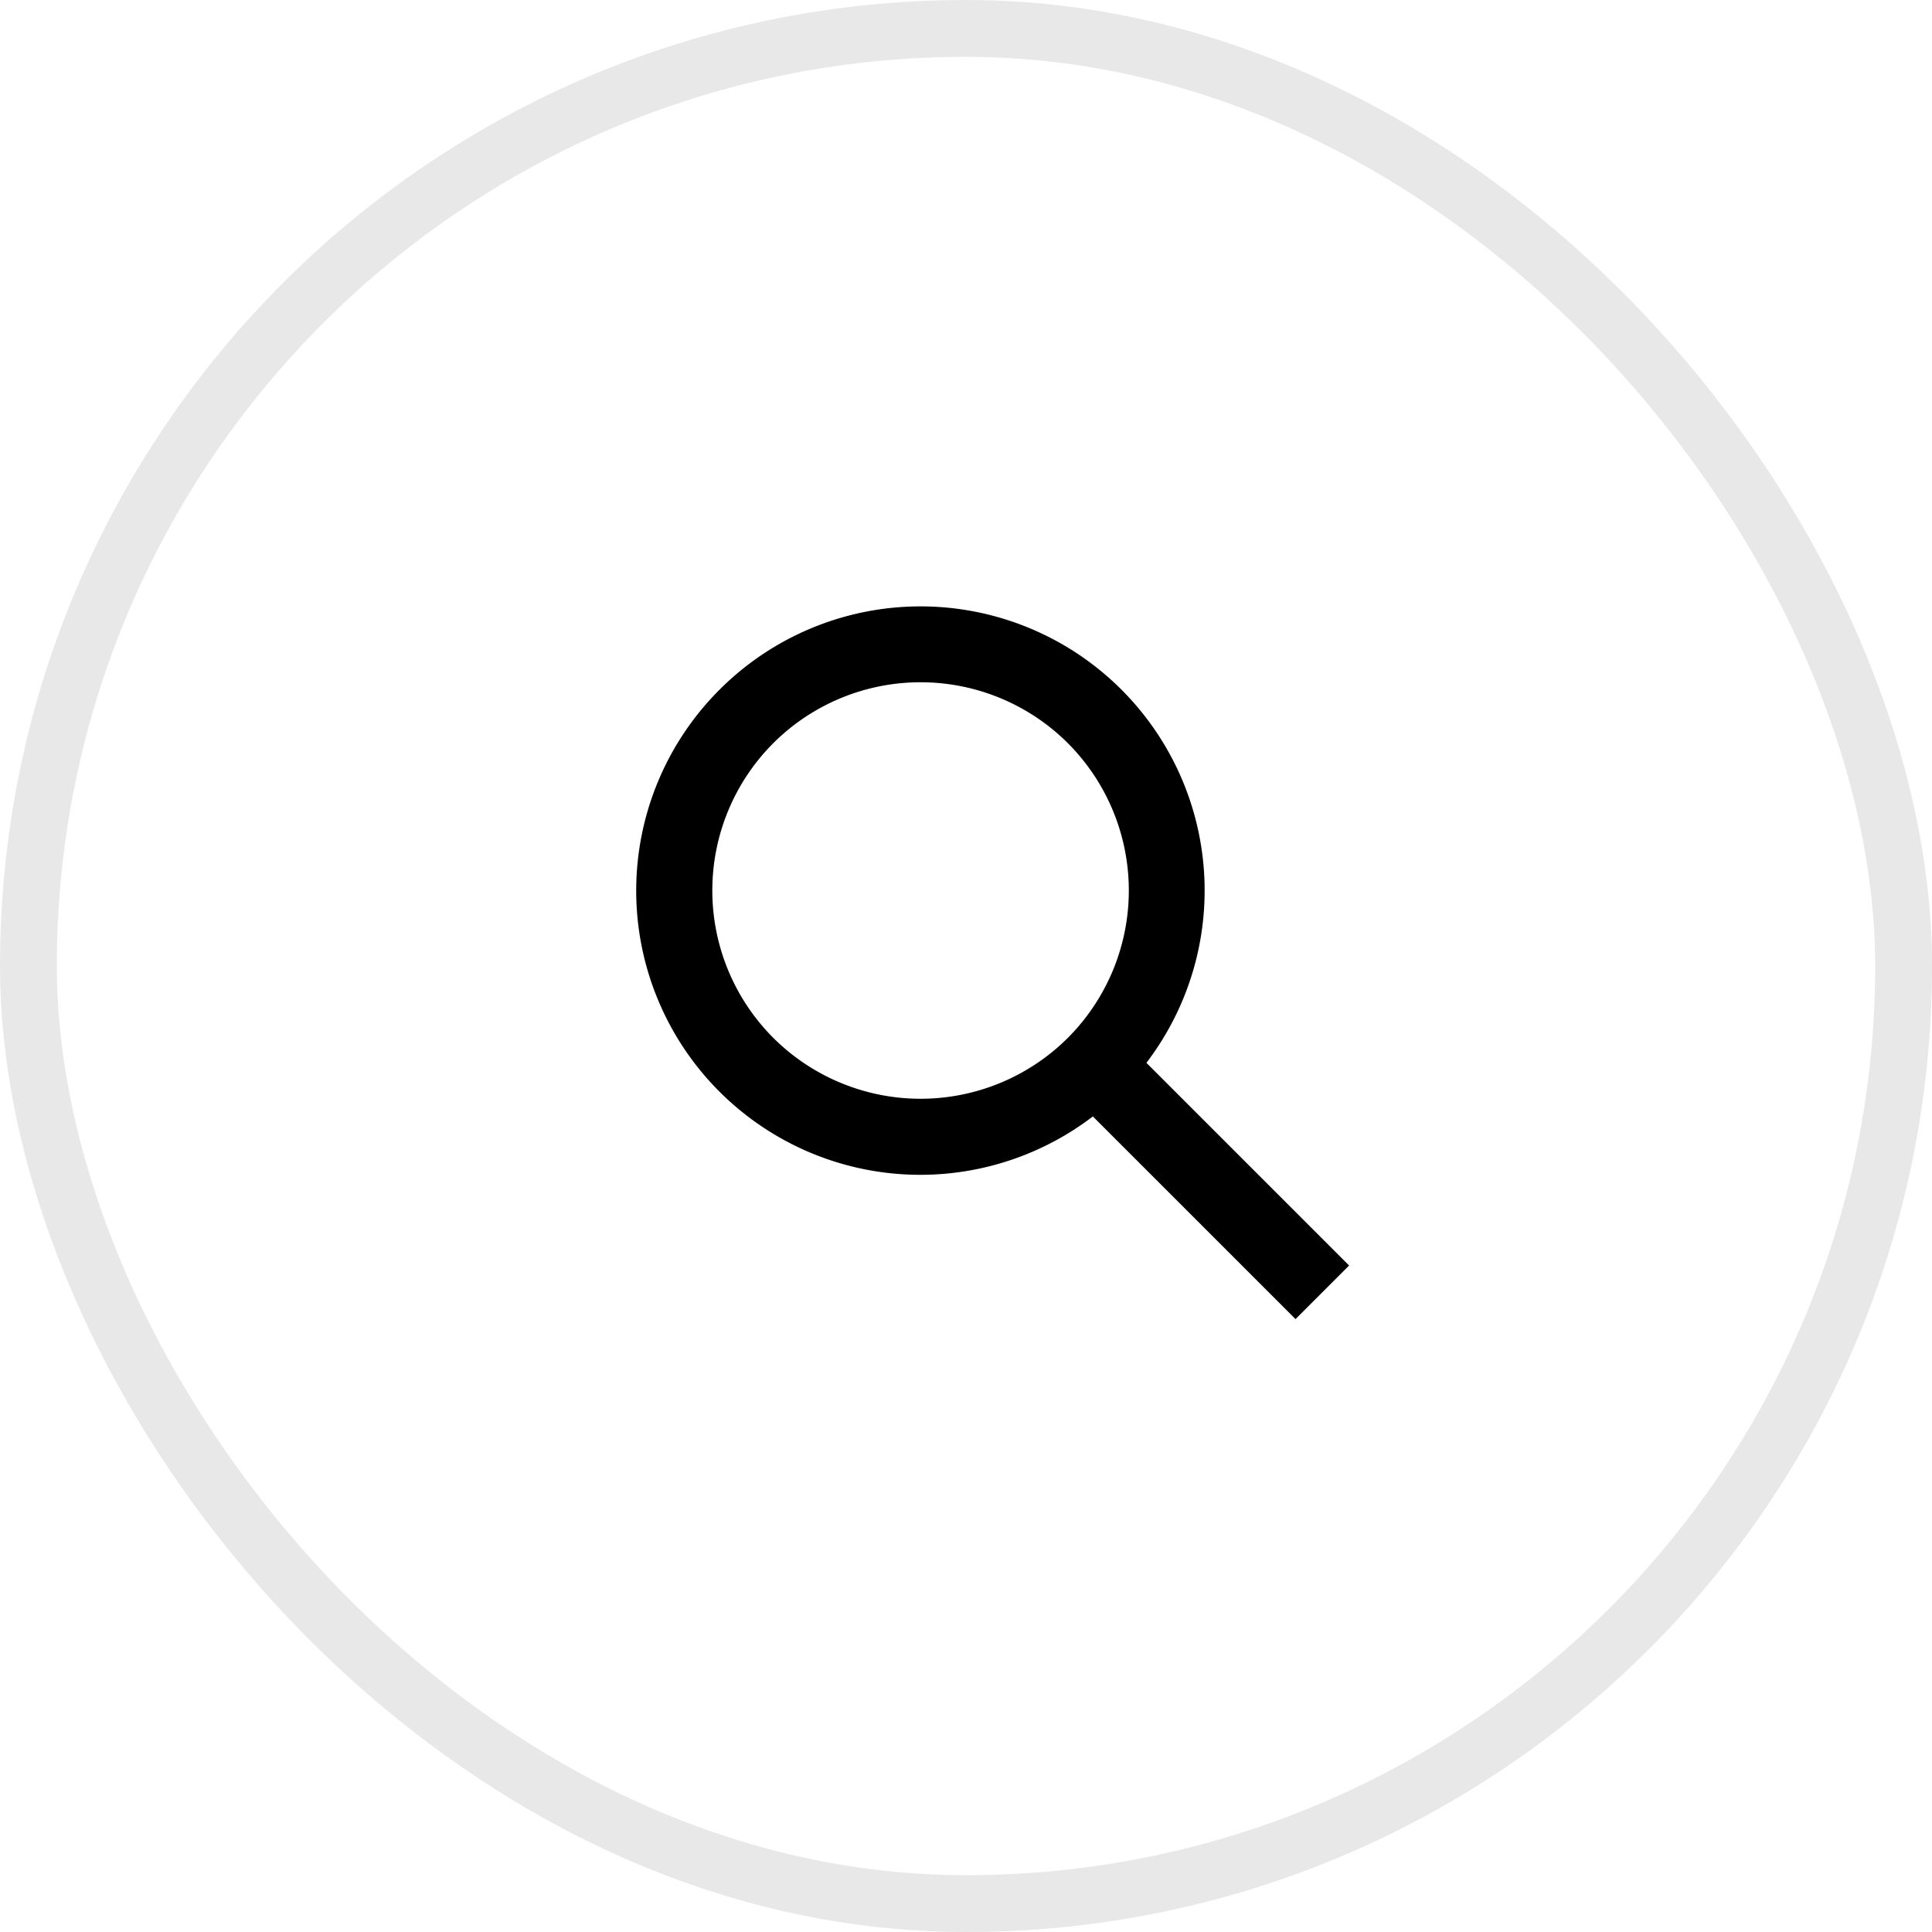 <svg xmlns="http://www.w3.org/2000/svg" width="34" height="34" fill="none" xmlns:v="https://vecta.io/nano"><rect x=".5" y=".5" width="33" height="33" rx="16.5" stroke="#e8e8e8"/><path fill-rule="evenodd" d="M18.793 18.264a3.67 3.67 0 0 1-5.185 0 3.67 3.67 0 0 1 0-5.185 3.67 3.67 0 0 1 5.185 0 3.67 3.67 0 0 1 0 5.185zm.44 1.383a5 5 0 0 1-6.569-7.511 5 5 0 0 1 7.511 6.568l3.567 3.567-.943.943-3.567-3.567z" fill="#000"/></svg>